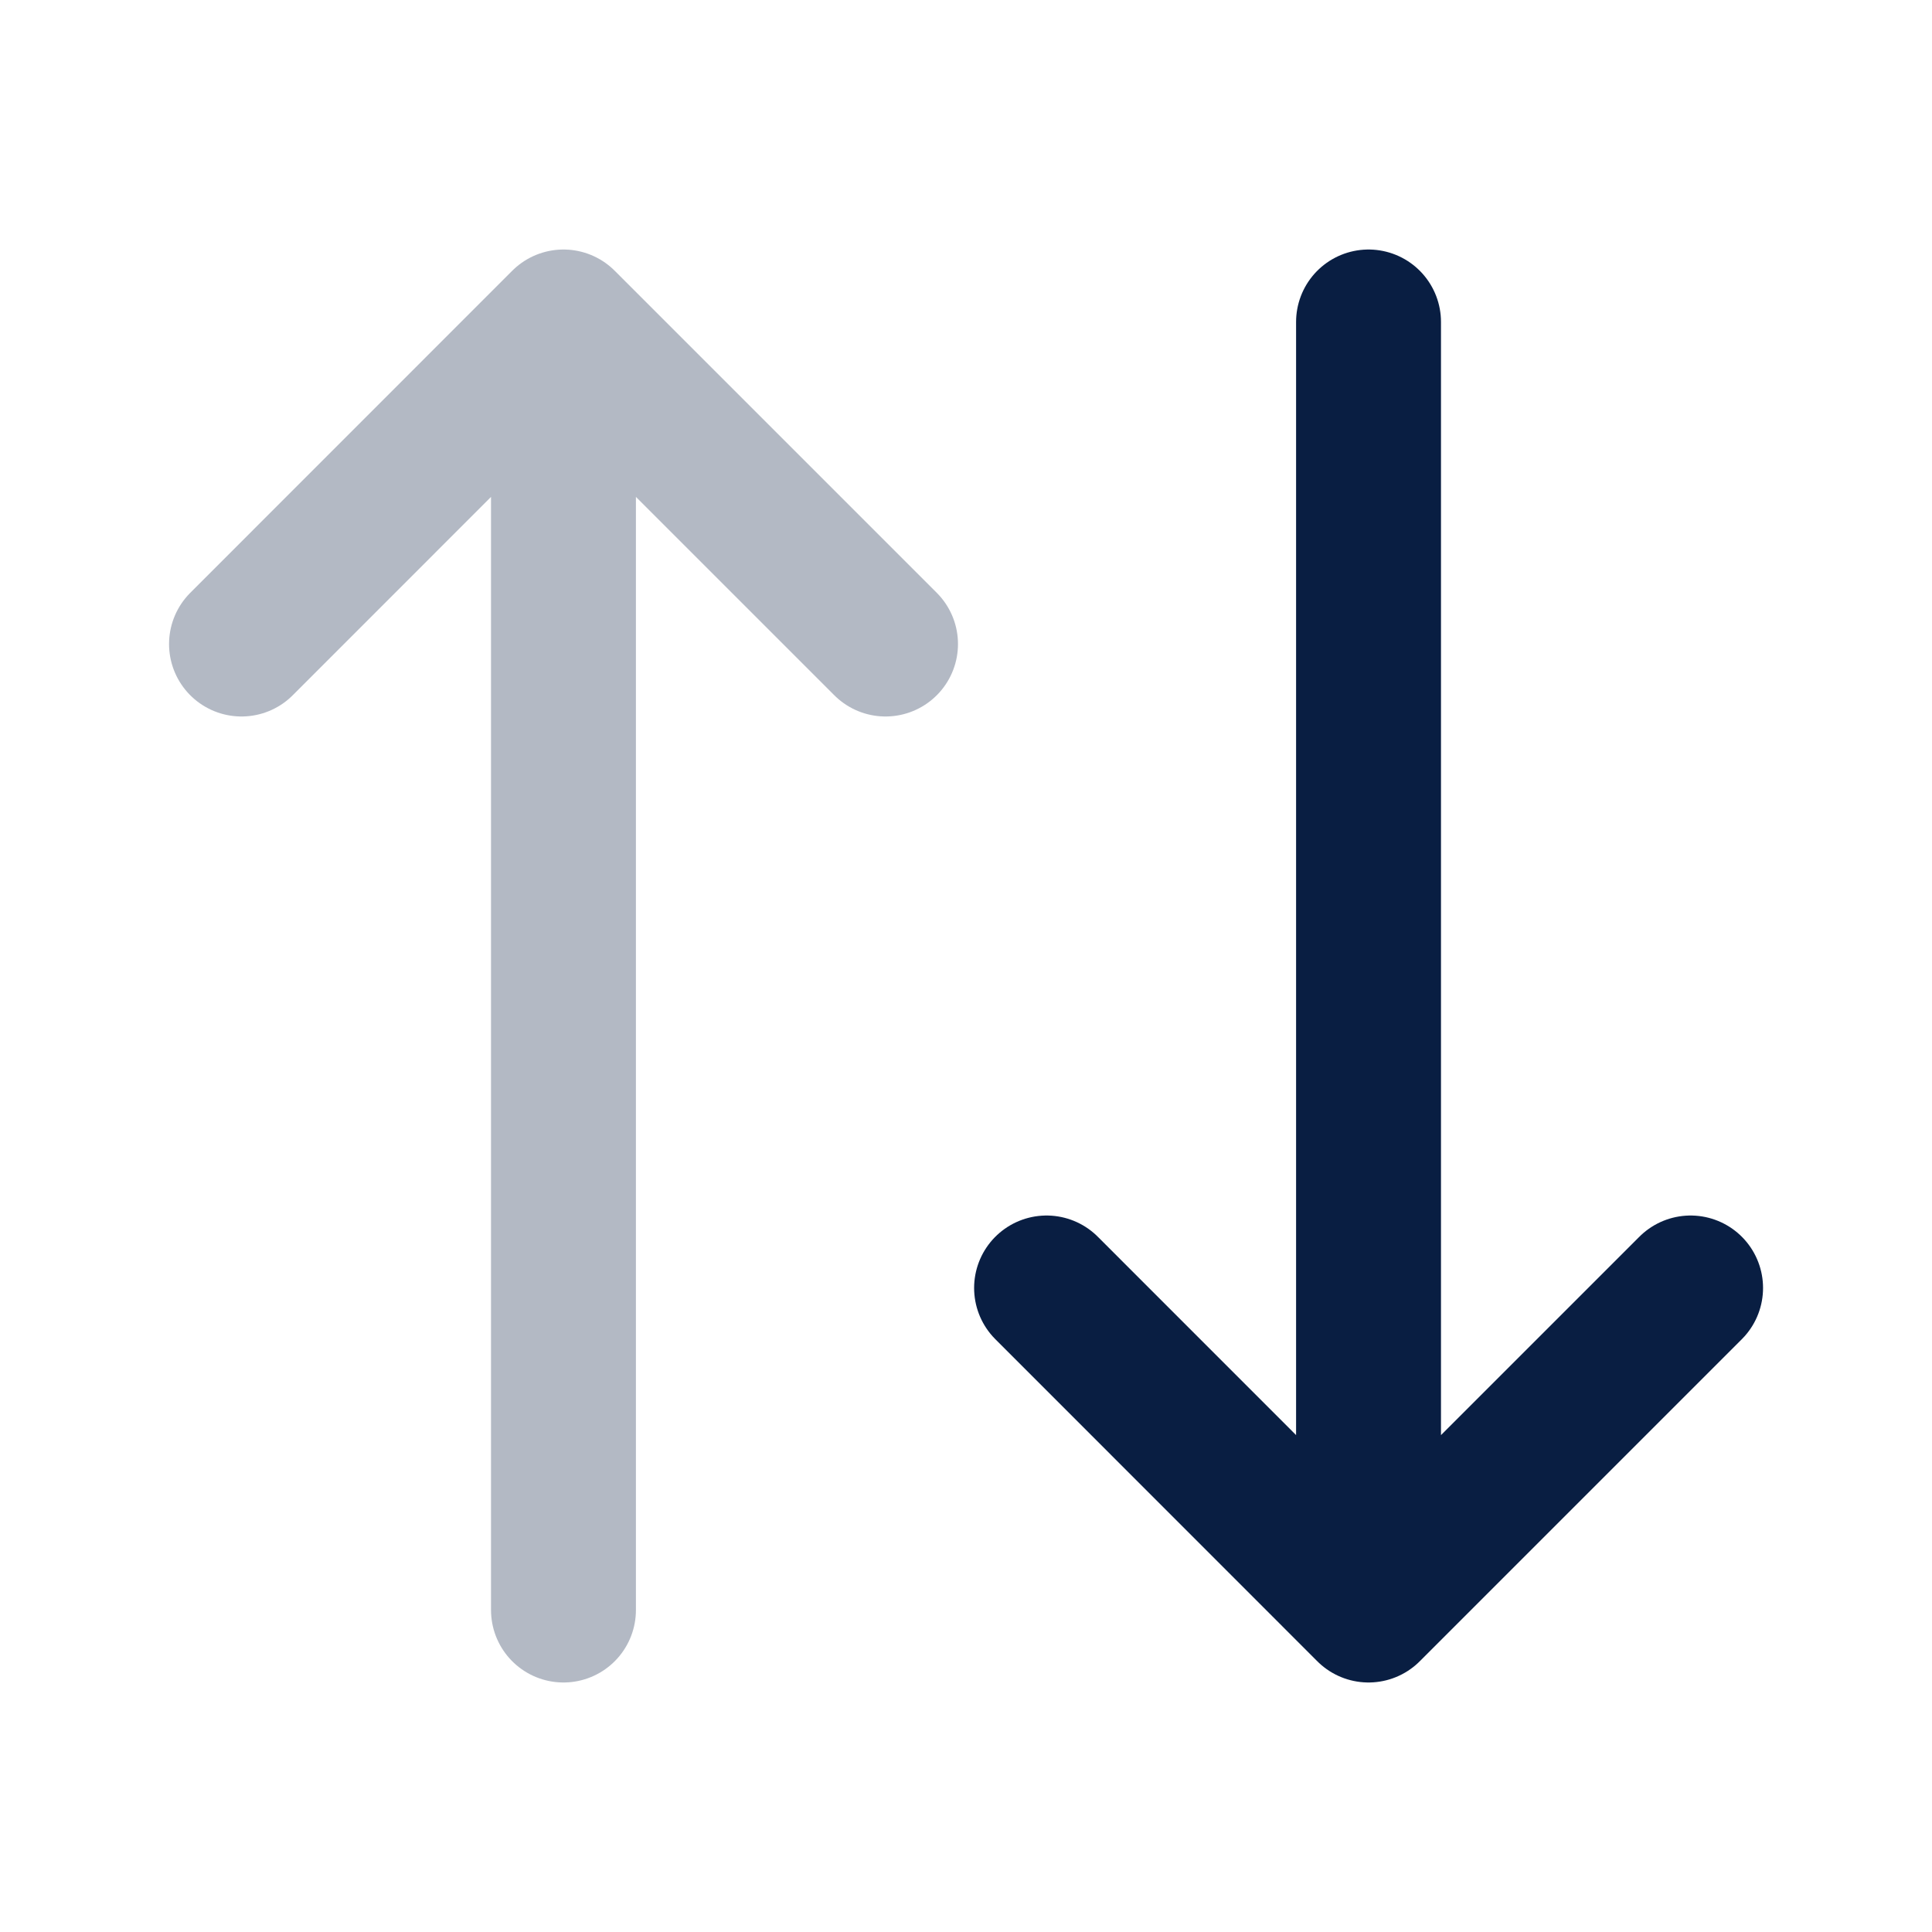 <svg width="20" height="20" viewBox="0 0 20 20" fill="none" xmlns="http://www.w3.org/2000/svg">
<path d="M14.167 3.333V16.667M14.167 16.667L10.834 13.333M14.167 16.667L17.501 13.333" stroke="#091E42" stroke-width="1.5" stroke-linecap="round" stroke-linejoin="round"/>
<path d="M5.833 16.667V3.333M5.833 3.333L2.5 6.667M5.833 3.333L9.167 6.667" stroke="#B3B9C4" stroke-width="1.5" stroke-linecap="round" stroke-linejoin="round"/>
</svg>
